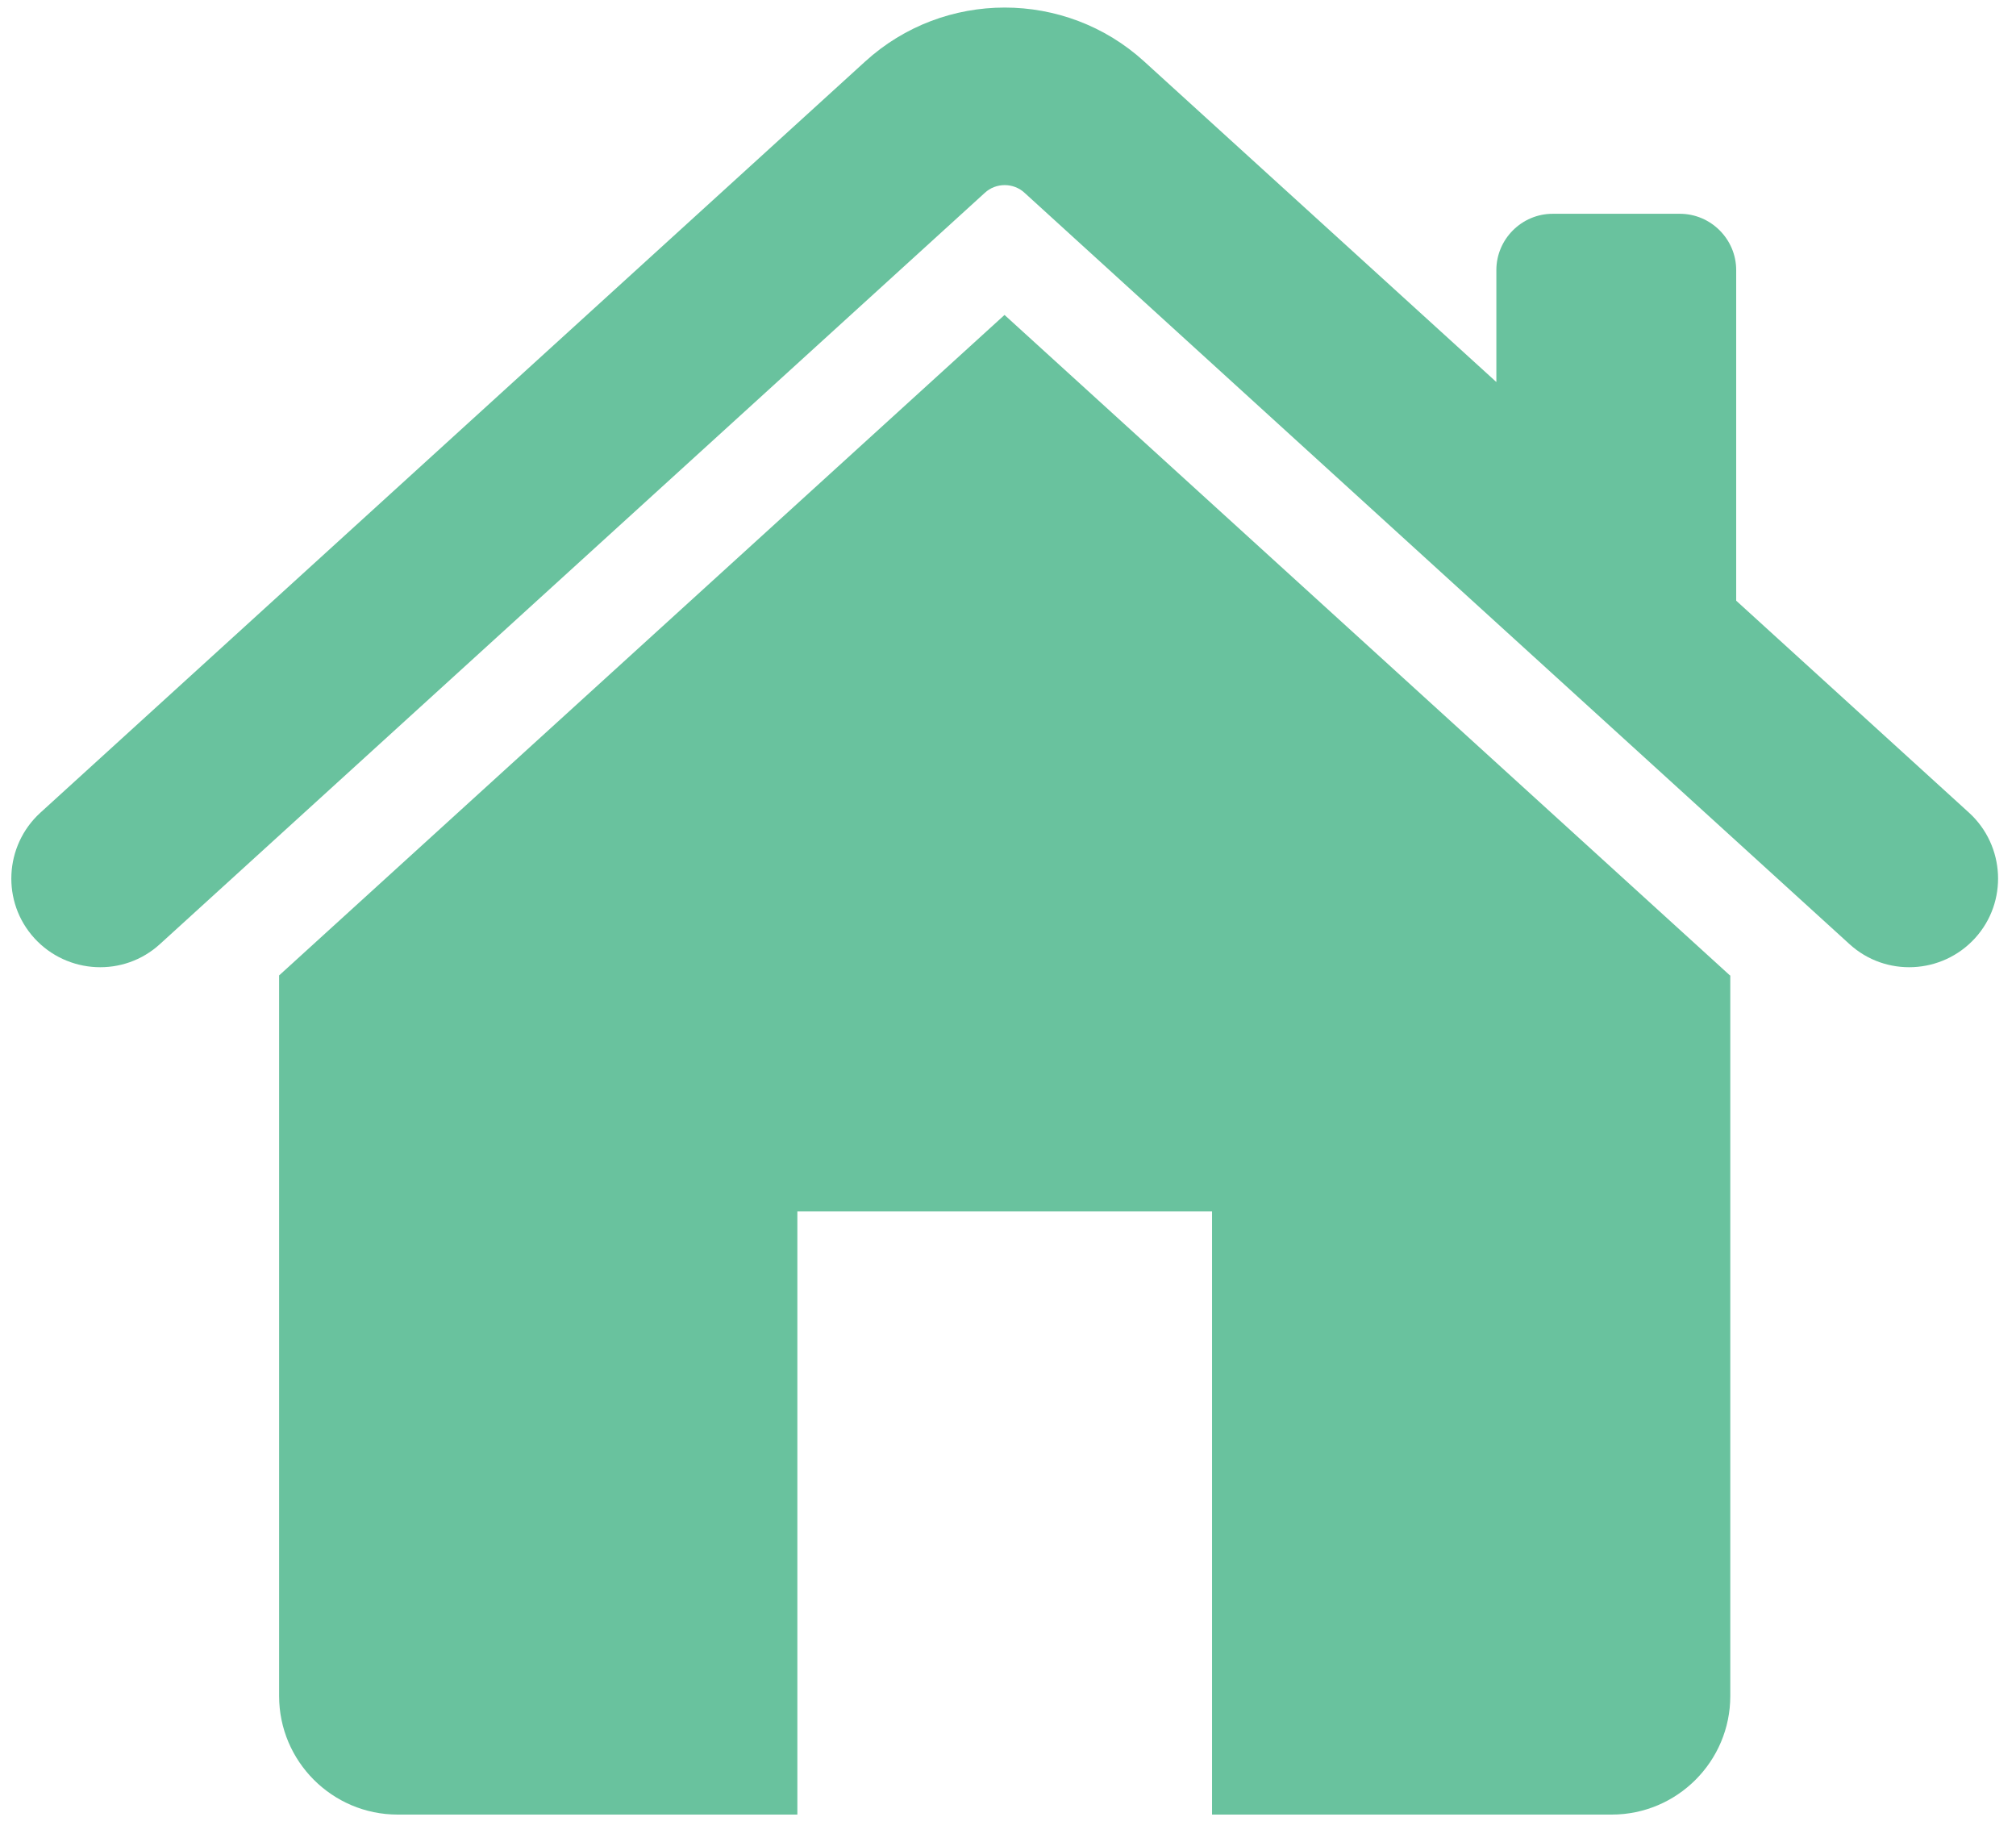 <svg width="58" height="53" viewBox="0 0 58 53" fill="none" xmlns="http://www.w3.org/2000/svg">
<path fill-rule="evenodd" clip-rule="evenodd" d="M4.6 27.16C3.56 28.11 1.94 28.03 0.99 26.99C0.04 25.95 0.12 24.33 1.16 23.38L24.89 1.77C27.16 -0.3 30.65 -0.3 32.92 1.77L43.05 10.99V7.77C43.05 6.88 43.78 6.15 44.67 6.15H48.33C49.22 6.15 49.95 6.88 49.95 7.77V17.28L56.65 23.38C57.69 24.33 57.77 25.95 56.82 26.99C55.87 28.03 54.25 28.11 53.21 27.16C45 19.69 37.9 13.22 29.48 5.55C29.16 5.25 28.65 5.25 28.33 5.55L4.6 27.16Z" fill="#69C29E"/>
<path fill-rule="evenodd" clip-rule="evenodd" d="M49.78 28.06V48.79C49.78 50.67 48.25 52.2 46.37 52.2H34.87V34.85H22.94V52.2H11.44C9.56 52.2 8.03 50.67 8.03 48.79V28.06L28.9 9.06L49.77 28.06H49.78Z" fill="#69C29E"/>
</svg>
